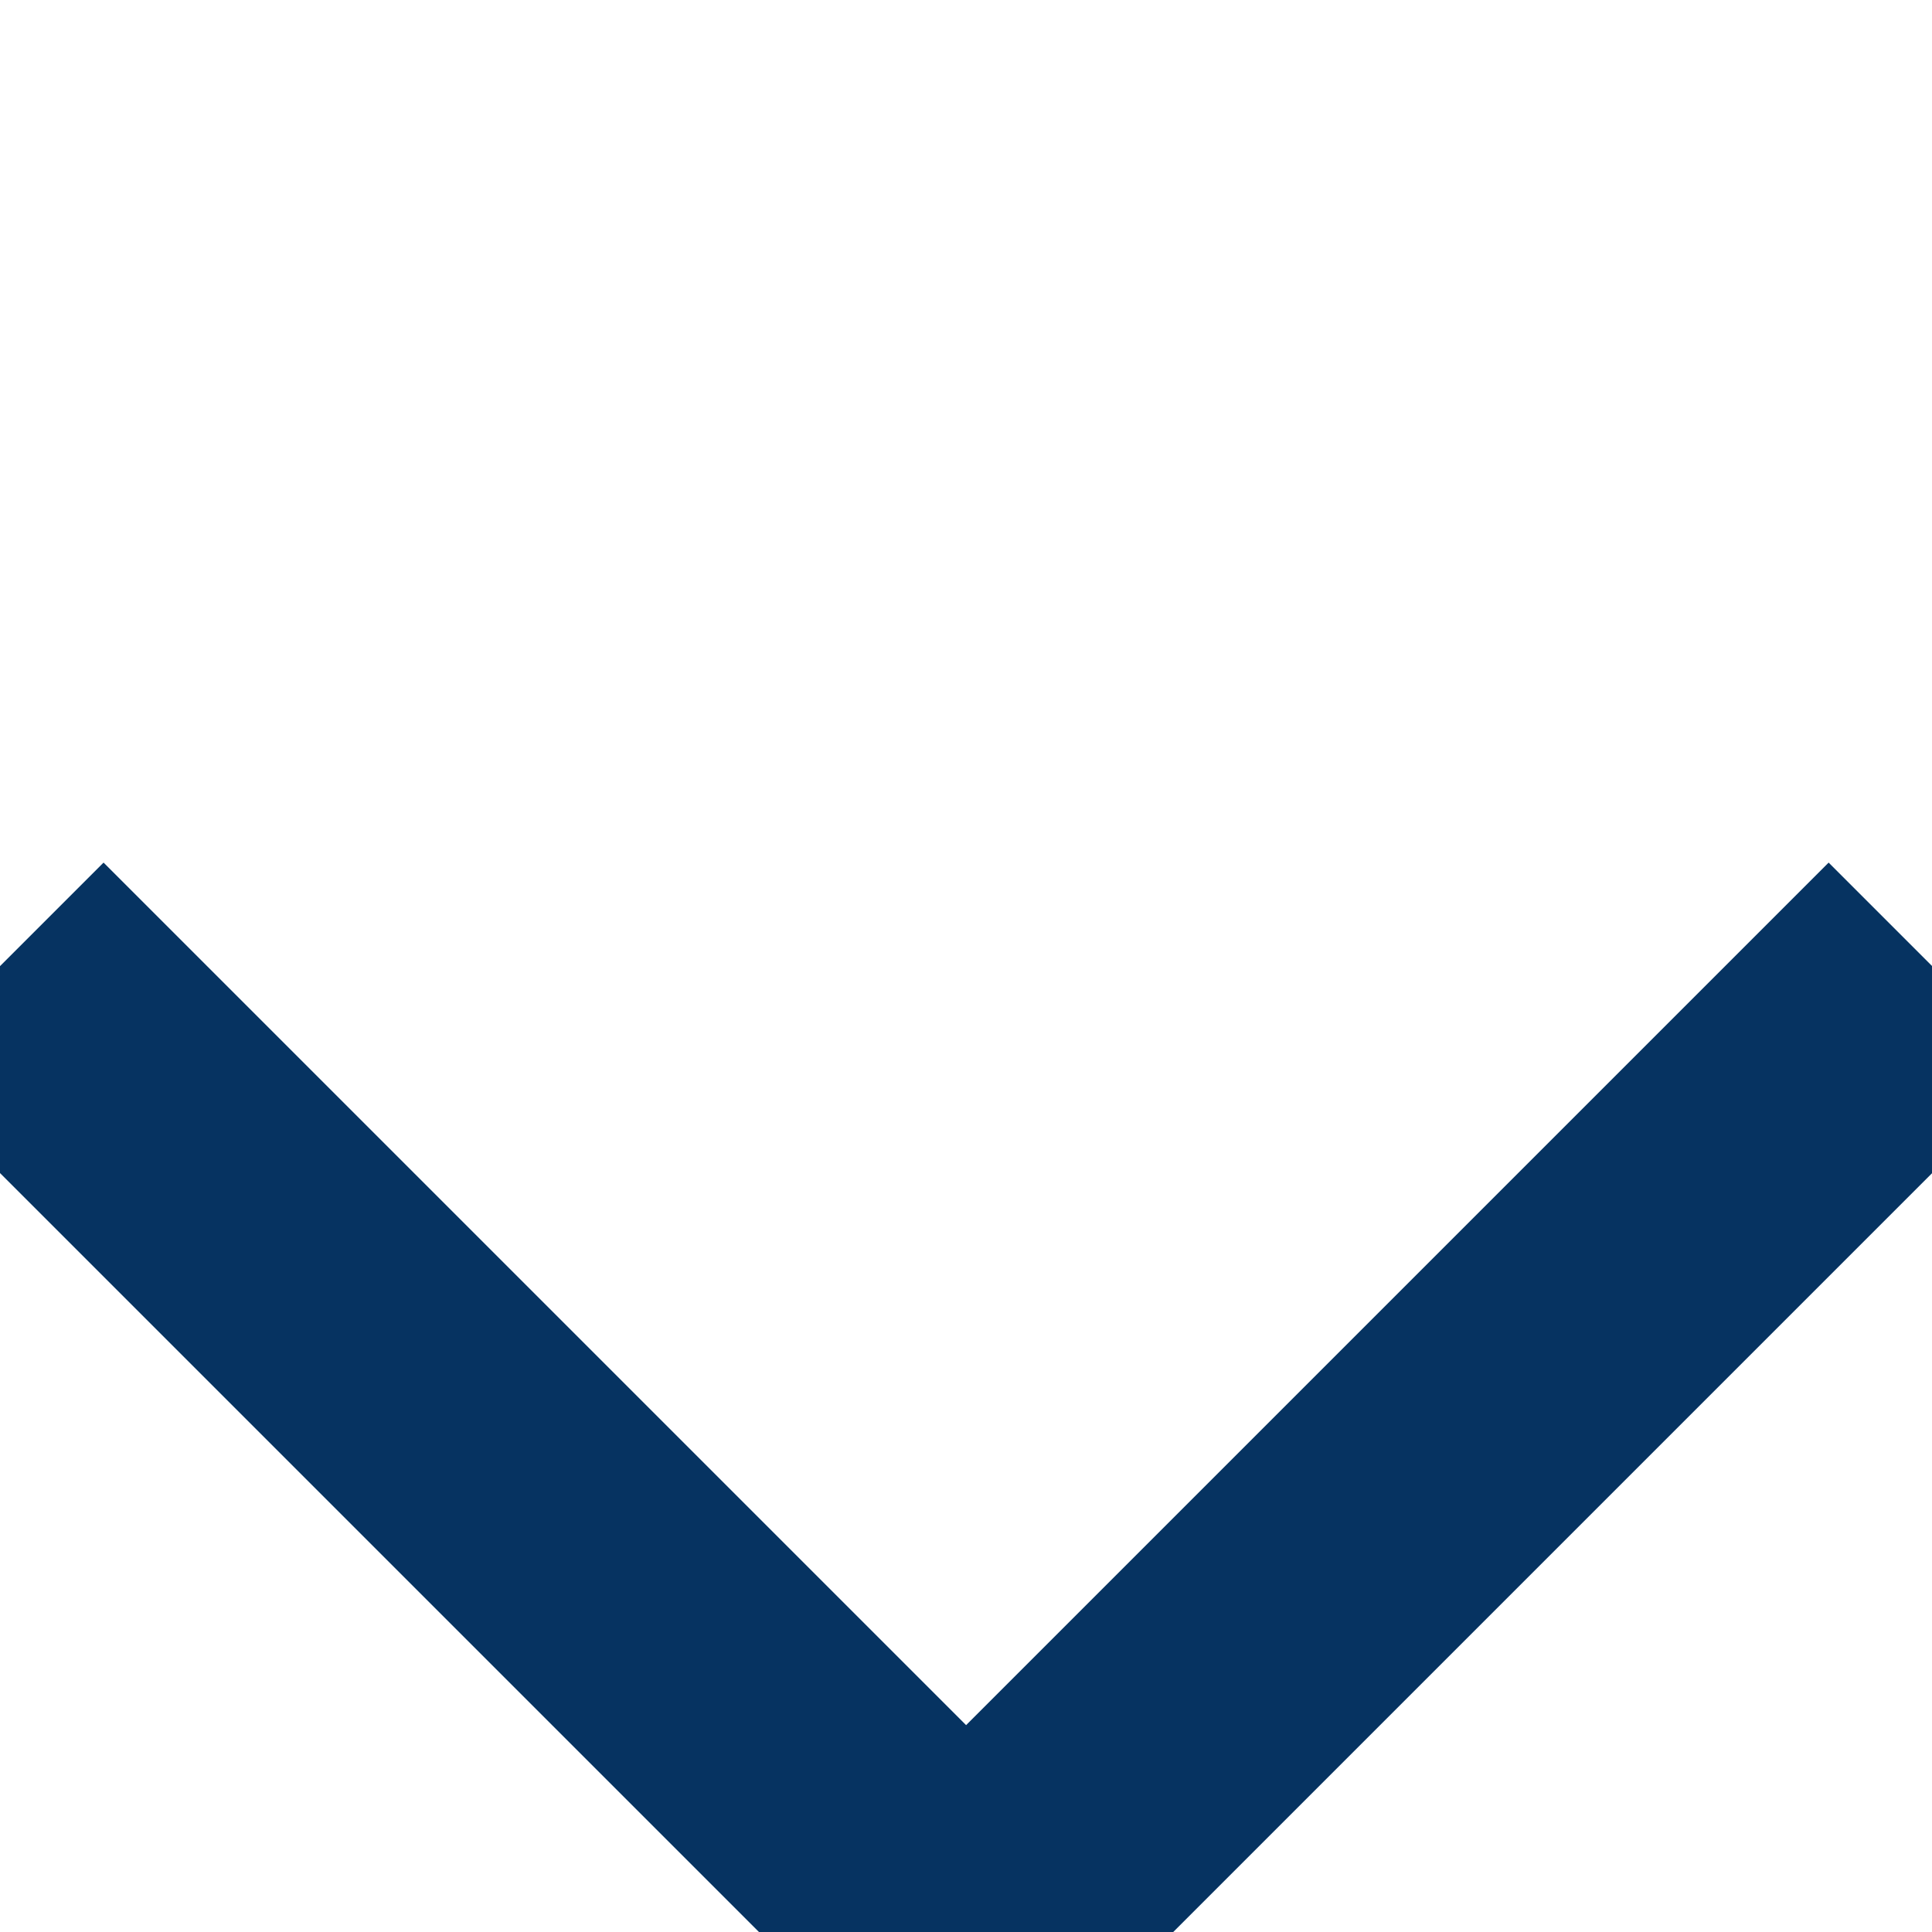 <?xml version="1.0" encoding="UTF-8"?>
<svg width="9.899px" height="9.899px" viewBox="0 0 9.899 9.899" version="1.1" xmlns="http://www.w3.org/2000/svg" xmlns:xlink="http://www.w3.org/1999/xlink">
    <title>17C84794-BD37-463E-A984-2E69F1C47BFD</title>
    <g id="Page-1" stroke="none" stroke-width="1" fill="none" fill-rule="evenodd">
        <g id="04d-Items-bulk-add-tag" transform="translate(-840.55, -931.238)" stroke="#063361" stroke-width="1.5">
            <g id="Page" transform="translate(10, 10)">
                <g id="Page-controls" transform="translate(278, 910)">
                    <g id="Nav" transform="translate(324, 0)">
                        <g id="dropdown" transform="translate(114, 0)">
                            <g id="ico-down-arrow" transform="translate(114.55, 11.238)">
                                <polyline id="Path" transform="translate(4.95, 4.95) rotate(-45) translate(-4.95, -4.95) " points="8.45 8.45 1.45 8.45 1.45 1.45"></polyline>
                            </g>
                        </g>
                    </g>
                </g>
            </g>
        </g>
    </g>
</svg>
